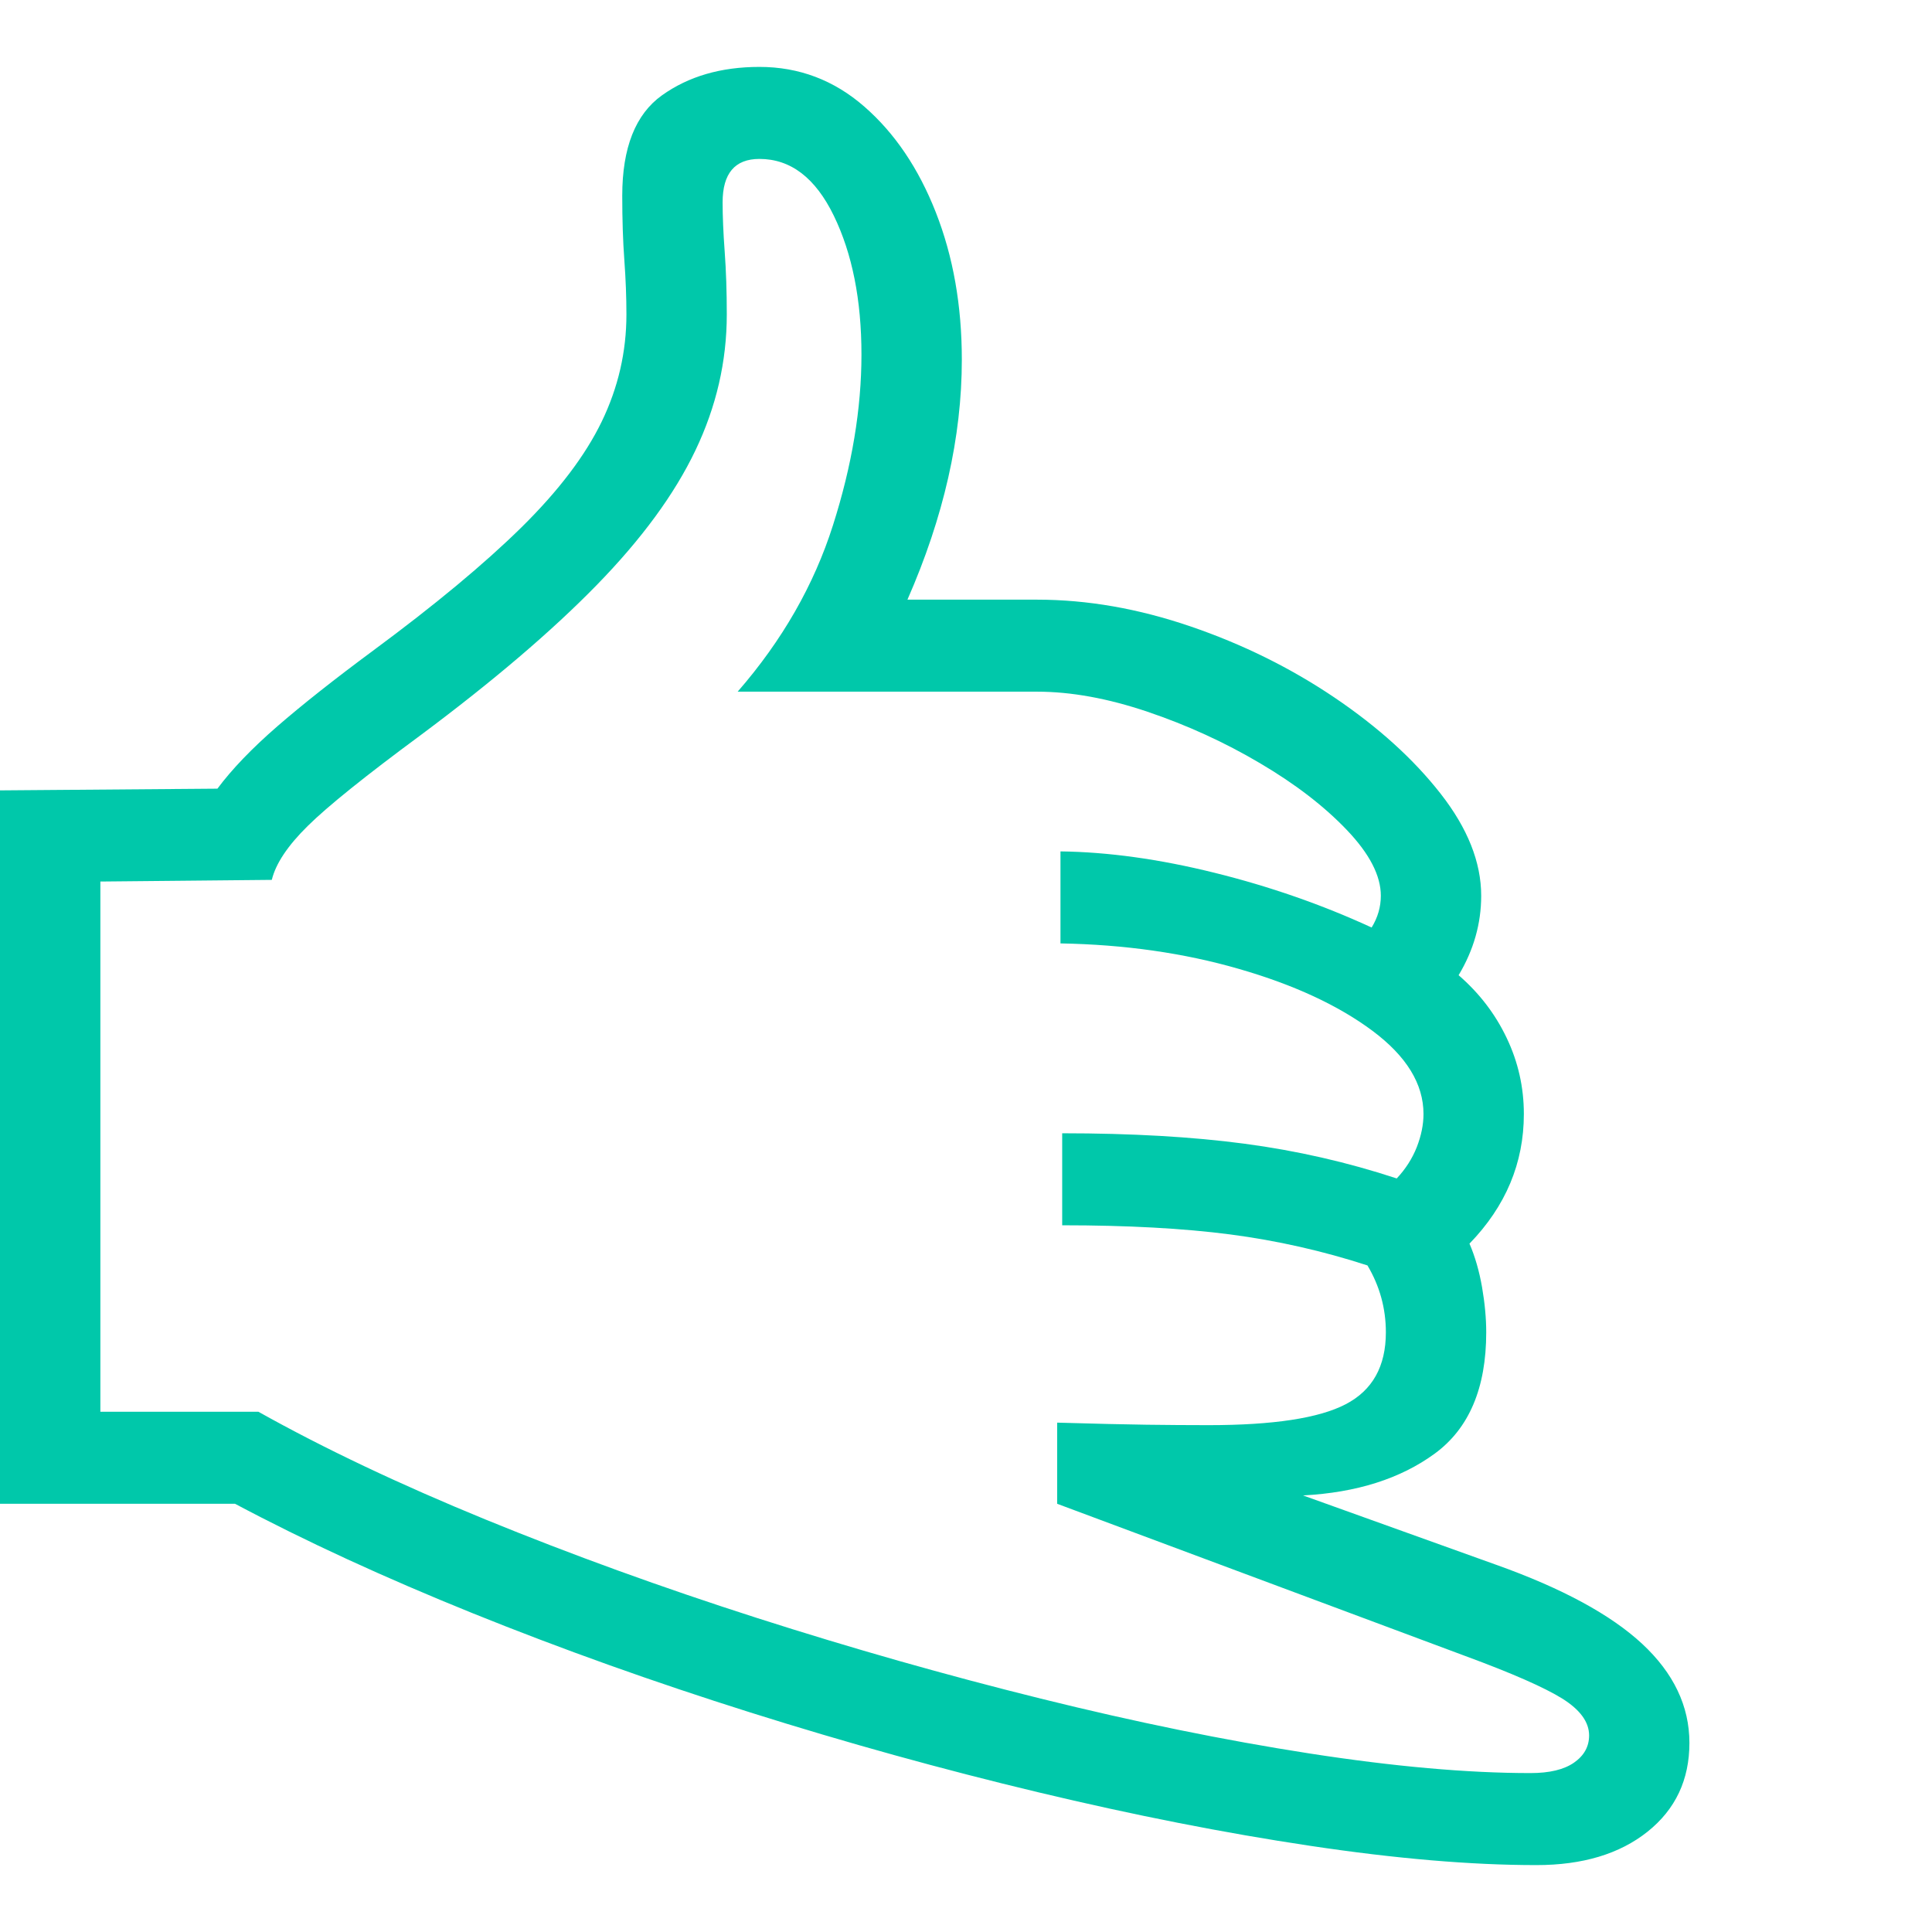 <svg version="1.1" xmlns="http://www.w3.org/2000/svg" style="fill:rgba(0,0,0,1.0)" width="256" height="256" viewBox="0 0 36.094 33.594"><path fill="rgb(0, 200, 170)" d="M28.703 33.594 C27.484 33.594 26.076 33.474 24.477 33.234 C22.878 32.995 21.185 32.661 19.398 32.234 C17.612 31.807 15.818 31.31 14.016 30.742 C12.214 30.174 10.487 29.557 8.836 28.891 C7.185 28.224 5.703 27.542 4.391 26.844 L0 26.844 L0 13.516 L4.062 13.484 C4.333 13.12 4.706 12.732 5.18 12.32 C5.654 11.909 6.25 11.438 6.969 10.906 C8.125 10.052 9.049 9.284 9.742 8.602 C10.435 7.919 10.935 7.26 11.242 6.625 C11.549 5.99 11.703 5.323 11.703 4.625 C11.703 4.302 11.69 3.964 11.664 3.609 C11.638 3.255 11.625 2.854 11.625 2.406 C11.625 1.51 11.872 0.885 12.367 0.531 C12.862 0.177 13.469 -0 14.188 -0 C14.927 -0 15.581 0.247 16.148 0.742 C16.716 1.237 17.161 1.896 17.484 2.719 C17.807 3.542 17.969 4.458 17.969 5.469 C17.969 6.917 17.63 8.411 16.953 9.953 L19.375 9.953 C20.313 9.953 21.268 10.12 22.242 10.453 C23.216 10.786 24.112 11.229 24.93 11.781 C25.747 12.333 26.409 12.932 26.914 13.578 C27.419 14.224 27.672 14.859 27.672 15.484 C27.672 16.005 27.531 16.5 27.25 16.969 C27.635 17.302 27.935 17.693 28.148 18.141 C28.362 18.589 28.469 19.062 28.469 19.562 C28.469 20.479 28.13 21.286 27.453 21.984 C27.557 22.224 27.635 22.495 27.688 22.797 C27.74 23.099 27.766 23.38 27.766 23.641 C27.766 24.682 27.445 25.437 26.805 25.906 C26.164 26.375 25.344 26.635 24.344 26.688 L27.953 27.984 C29.182 28.422 30.091 28.914 30.68 29.461 C31.268 30.008 31.562 30.625 31.562 31.312 C31.562 32 31.302 32.552 30.781 32.969 C30.26 33.385 29.568 33.594 28.703 33.594 Z M28.594 31.875 C28.948 31.875 29.219 31.81 29.406 31.68 C29.594 31.549 29.688 31.38 29.688 31.172 C29.688 30.922 29.521 30.693 29.188 30.484 C28.854 30.276 28.25 30.01 27.375 29.688 L19.75 26.844 L19.75 25.328 C20.479 25.349 21.036 25.362 21.422 25.367 C21.807 25.372 22.193 25.375 22.578 25.375 C23.786 25.375 24.641 25.245 25.141 24.984 C25.641 24.724 25.891 24.276 25.891 23.641 C25.891 23.193 25.776 22.776 25.547 22.391 C24.714 22.12 23.859 21.927 22.984 21.812 C22.109 21.698 21.063 21.641 19.844 21.641 L19.844 19.922 C21.135 19.922 22.271 19.987 23.25 20.117 C24.229 20.247 25.177 20.464 26.094 20.766 C26.26 20.589 26.385 20.393 26.469 20.18 C26.552 19.966 26.594 19.76 26.594 19.562 C26.594 19 26.276 18.482 25.641 18.008 C25.005 17.534 24.174 17.148 23.148 16.852 C22.122 16.555 21.01 16.396 19.812 16.375 L19.812 14.656 C20.698 14.667 21.656 14.799 22.688 15.055 C23.719 15.31 24.698 15.651 25.625 16.078 C25.74 15.891 25.797 15.693 25.797 15.484 C25.797 15.109 25.586 14.701 25.164 14.258 C24.742 13.815 24.201 13.398 23.539 13.008 C22.878 12.617 22.177 12.297 21.438 12.047 C20.698 11.797 20.01 11.672 19.375 11.672 L13.781 11.672 C14.615 10.714 15.208 9.677 15.562 8.562 C15.917 7.448 16.094 6.385 16.094 5.375 C16.094 4.354 15.922 3.49 15.578 2.781 C15.234 2.073 14.771 1.719 14.188 1.719 C13.729 1.719 13.5 1.99 13.5 2.531 C13.5 2.792 13.513 3.099 13.539 3.453 C13.565 3.807 13.578 4.198 13.578 4.625 C13.578 5.5 13.383 6.346 12.992 7.164 C12.602 7.982 11.987 8.82 11.148 9.68 C10.31 10.539 9.214 11.474 7.859 12.484 C6.828 13.245 6.125 13.81 5.75 14.18 C5.375 14.549 5.151 14.885 5.078 15.188 L1.875 15.219 L1.875 25.125 L4.828 25.125 C6.057 25.813 7.474 26.484 9.078 27.141 C10.682 27.797 12.37 28.409 14.141 28.977 C15.911 29.544 17.68 30.047 19.445 30.484 C21.211 30.922 22.883 31.263 24.461 31.508 C26.039 31.753 27.417 31.875 28.594 31.875 Z M36.094 28.125" /></svg>